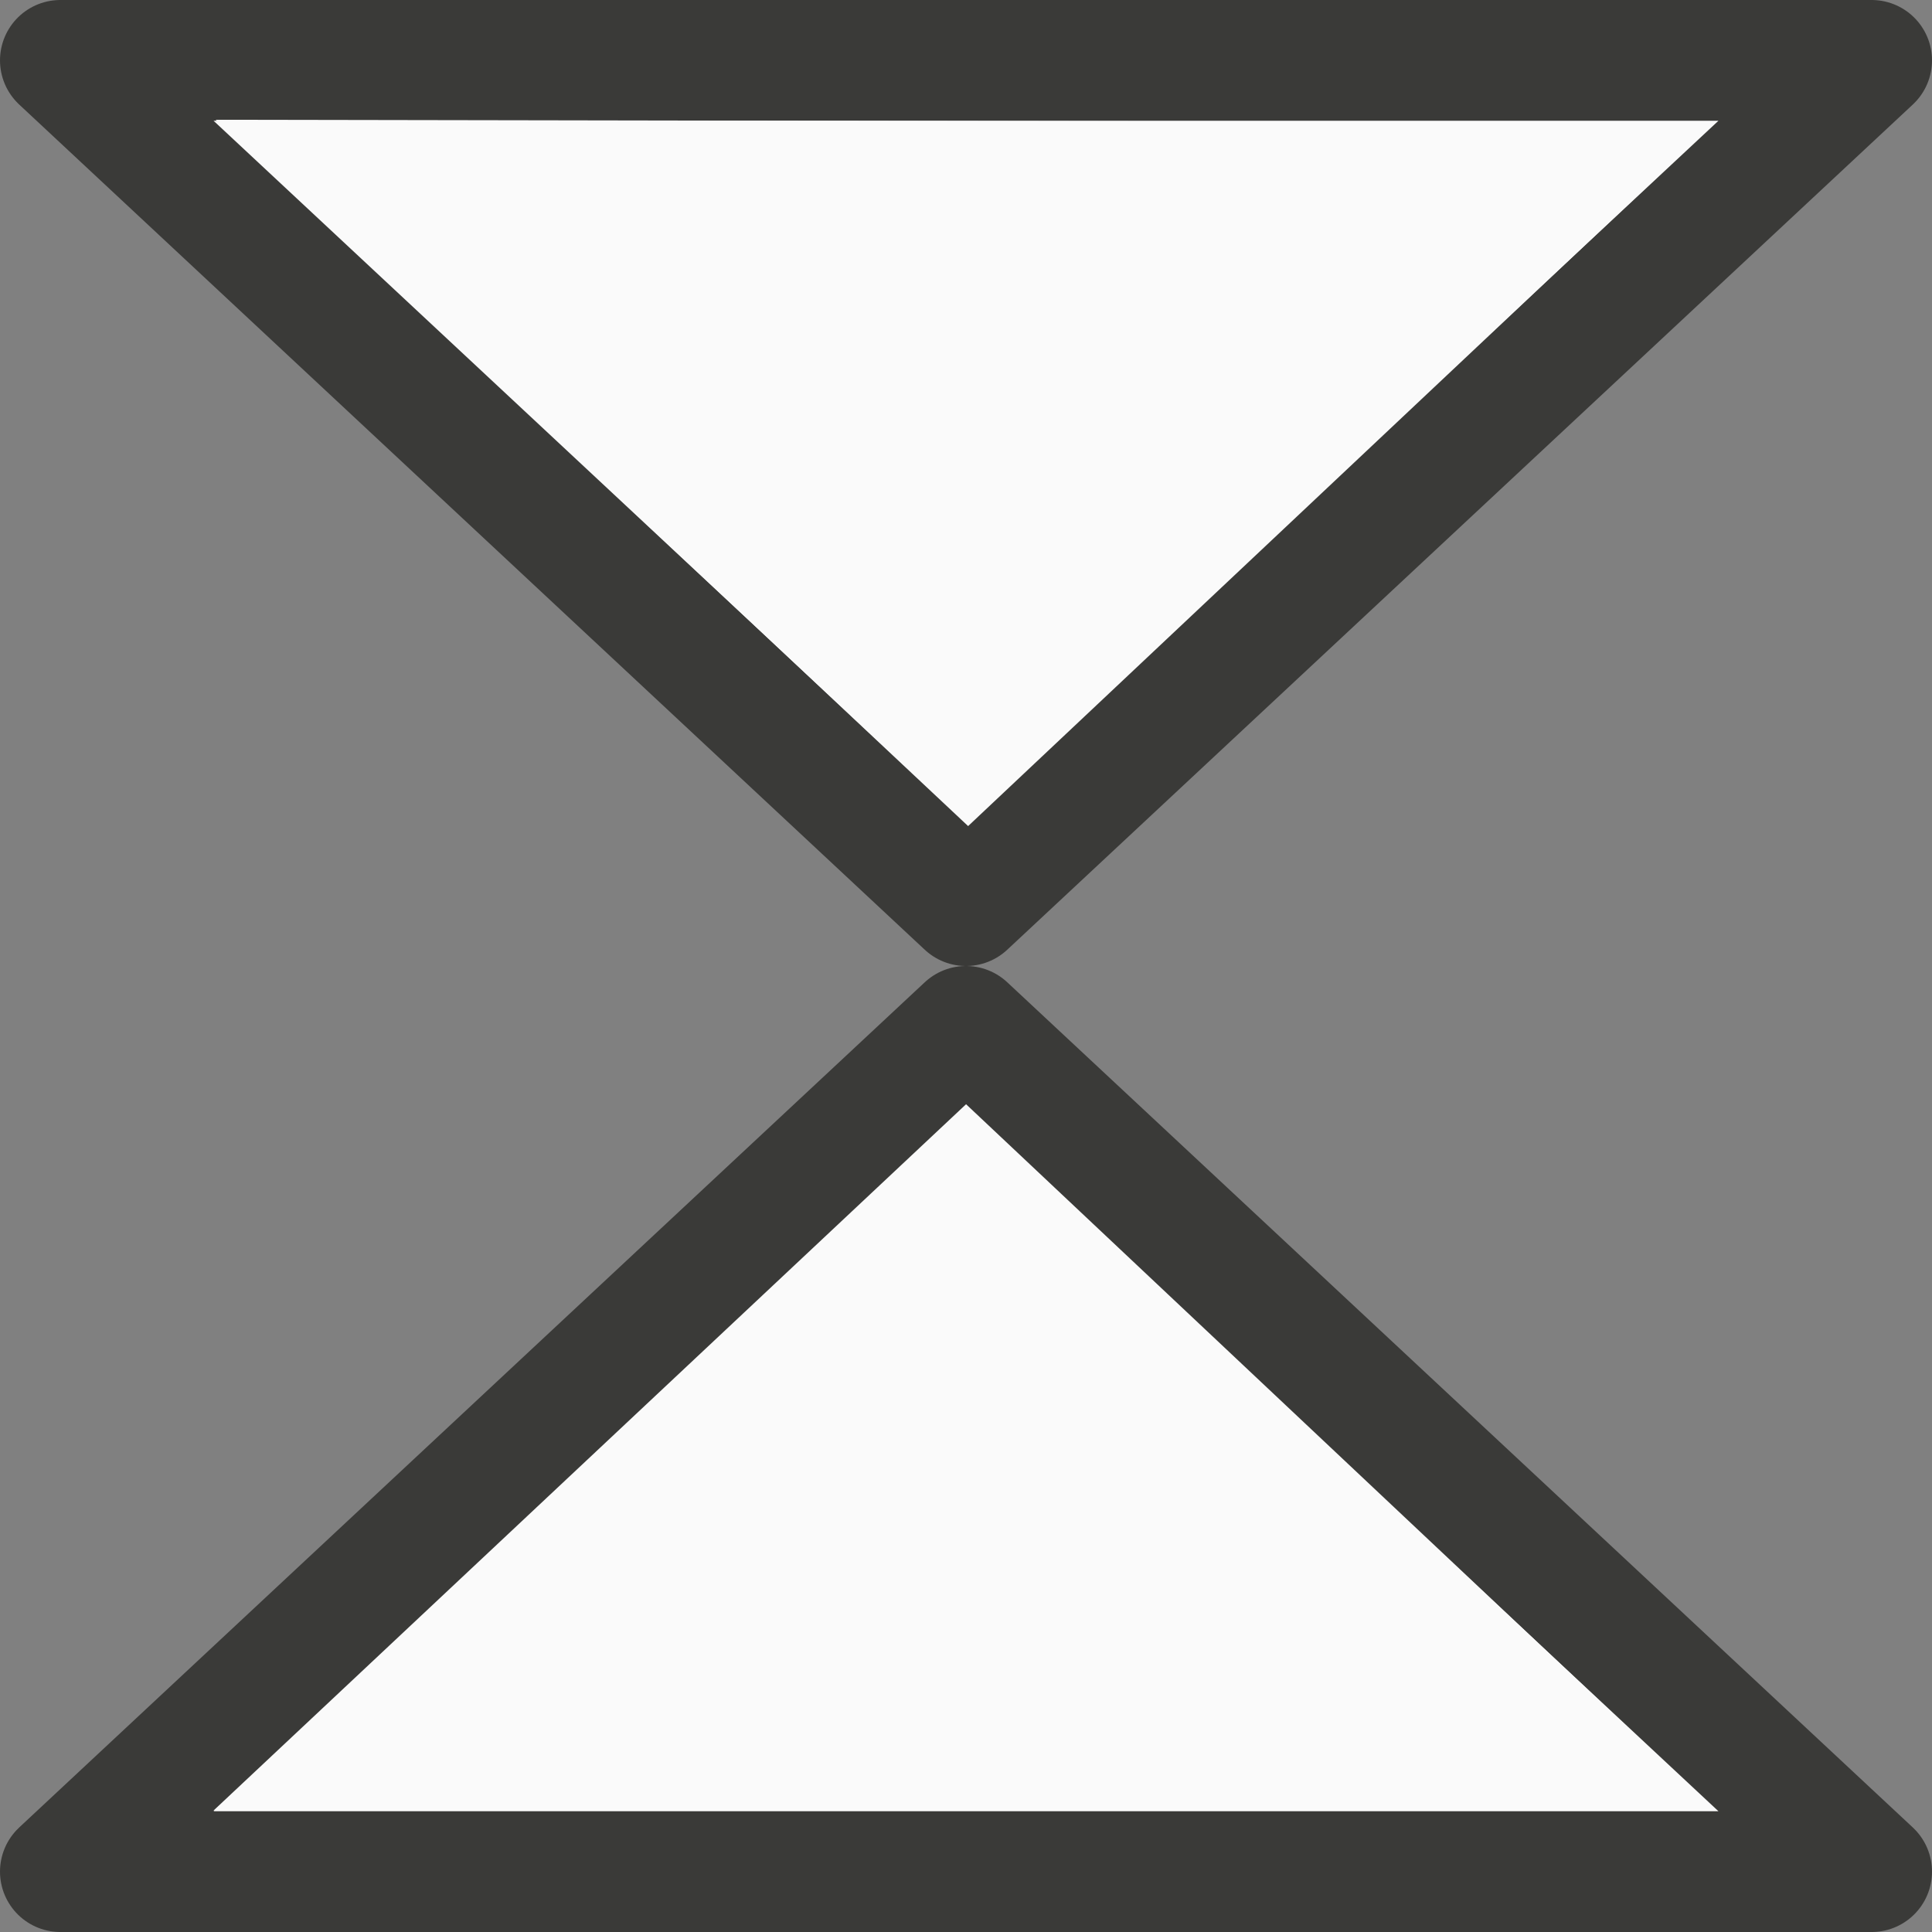 <svg viewBox="0 0 16 16" xmlns="http://www.w3.org/2000/svg"><rect x="0" y="0" width="16" height="16" fill="#808080" stroke="none"/>/&gt;<path d="m.5 15.5 7.5-7 7.5 7z" fill="#fafafa" fill-rule="evenodd" stroke="#3a3a38" stroke-linejoin="round"/><path d="m.5.5 7.5 7 7.5-7z" fill="#fafafa" fill-rule="evenodd" stroke="#3a3a38" stroke-linejoin="round"/><g fill="none" stroke="#fafafa"><path d="m3.034 14.492 4.966-4.661 4.932 4.644z"/><path d="m3.051 1.494 4.966 4.661 4.932-4.644z"/></g></svg>